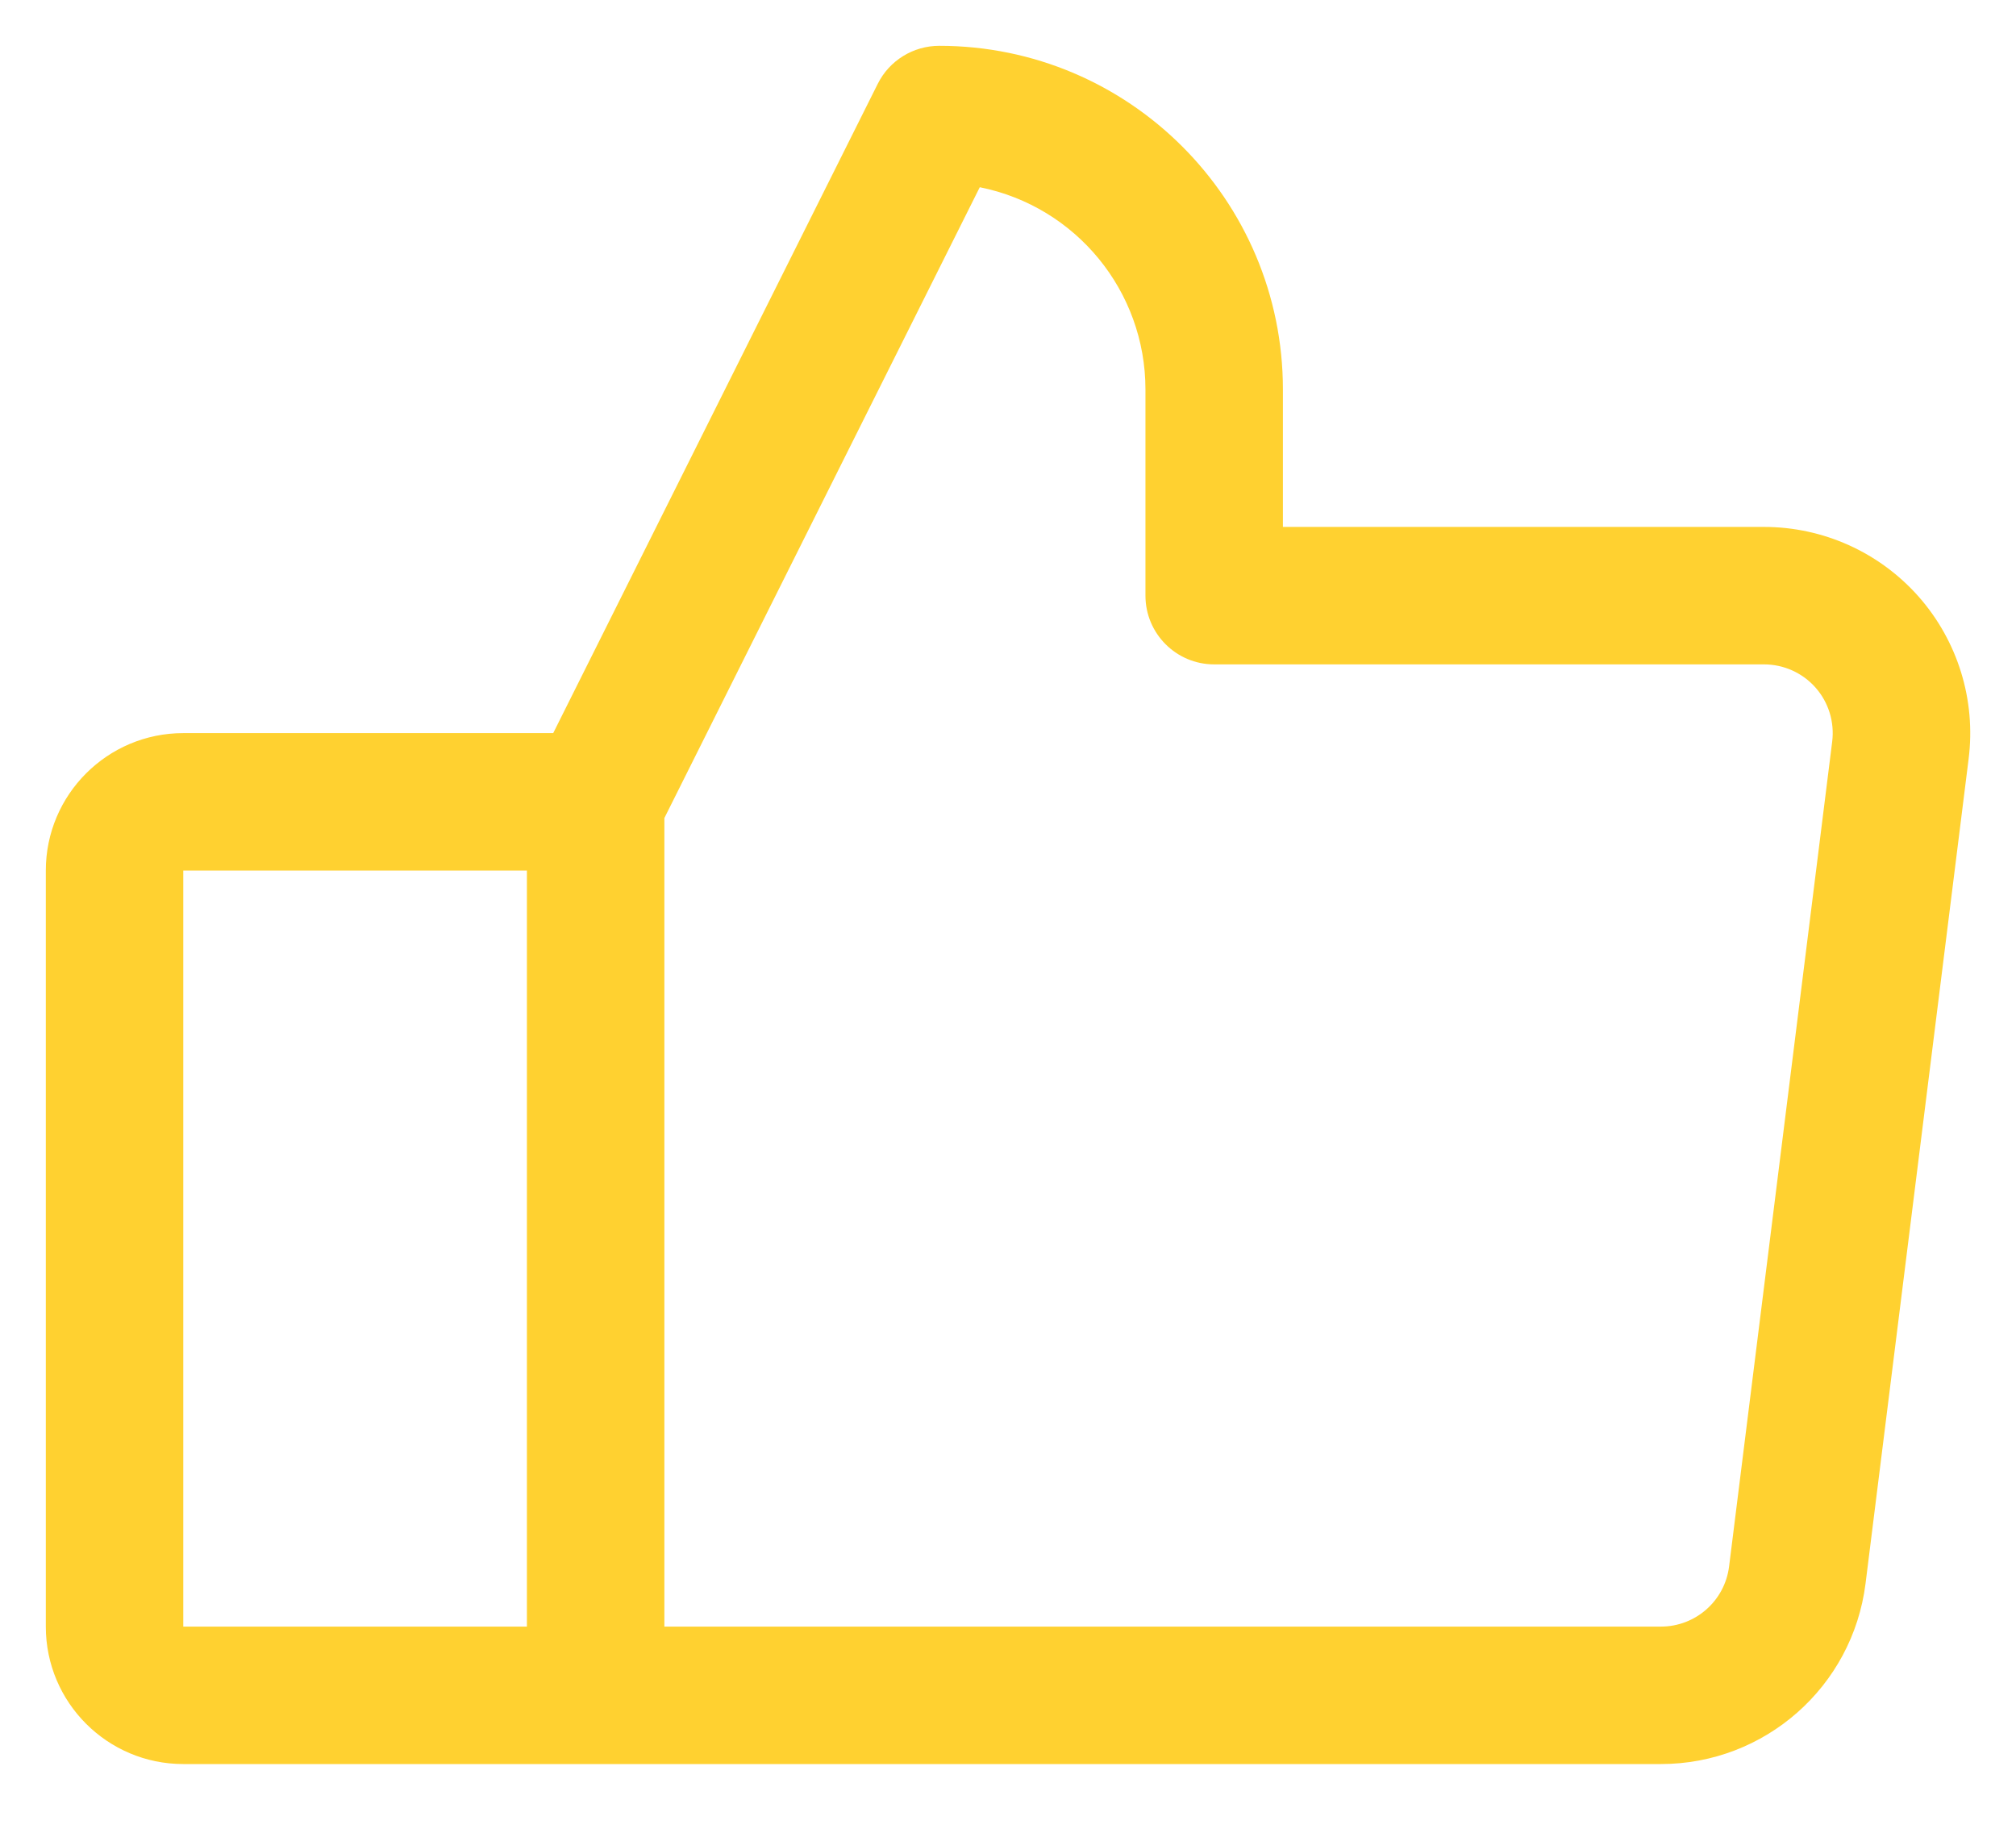 <svg width="22" height="20" viewBox="0 0 22 20" fill="none" xmlns="http://www.w3.org/2000/svg">
<path fill-rule="evenodd" clip-rule="evenodd" d="M20.938 6.511C20.51 6.027 19.896 5.75 19.25 5.75H14V4.25C14 2.179 12.321 0.5 10.25 0.5C9.966 0.5 9.706 0.66 9.579 0.914L6.037 8H2C1.172 8 0.5 8.672 0.5 9.5V17.75C0.5 18.578 1.172 19.25 2 19.25H18.125C19.259 19.25 20.216 18.407 20.358 17.281L21.483 8.281C21.564 7.64 21.365 6.996 20.938 6.511ZM2 9.5H5.75V17.75H2V9.5ZM19.994 8.094L18.869 17.094C18.822 17.469 18.503 17.75 18.125 17.75H7.25V8.927L10.692 2.043C11.743 2.254 12.5 3.177 12.5 4.25V6.5C12.5 6.914 12.836 7.25 13.25 7.25H19.25C19.465 7.25 19.67 7.342 19.813 7.504C19.955 7.665 20.021 7.88 19.994 8.094Z" fill="#FFD130"/>
</svg>
